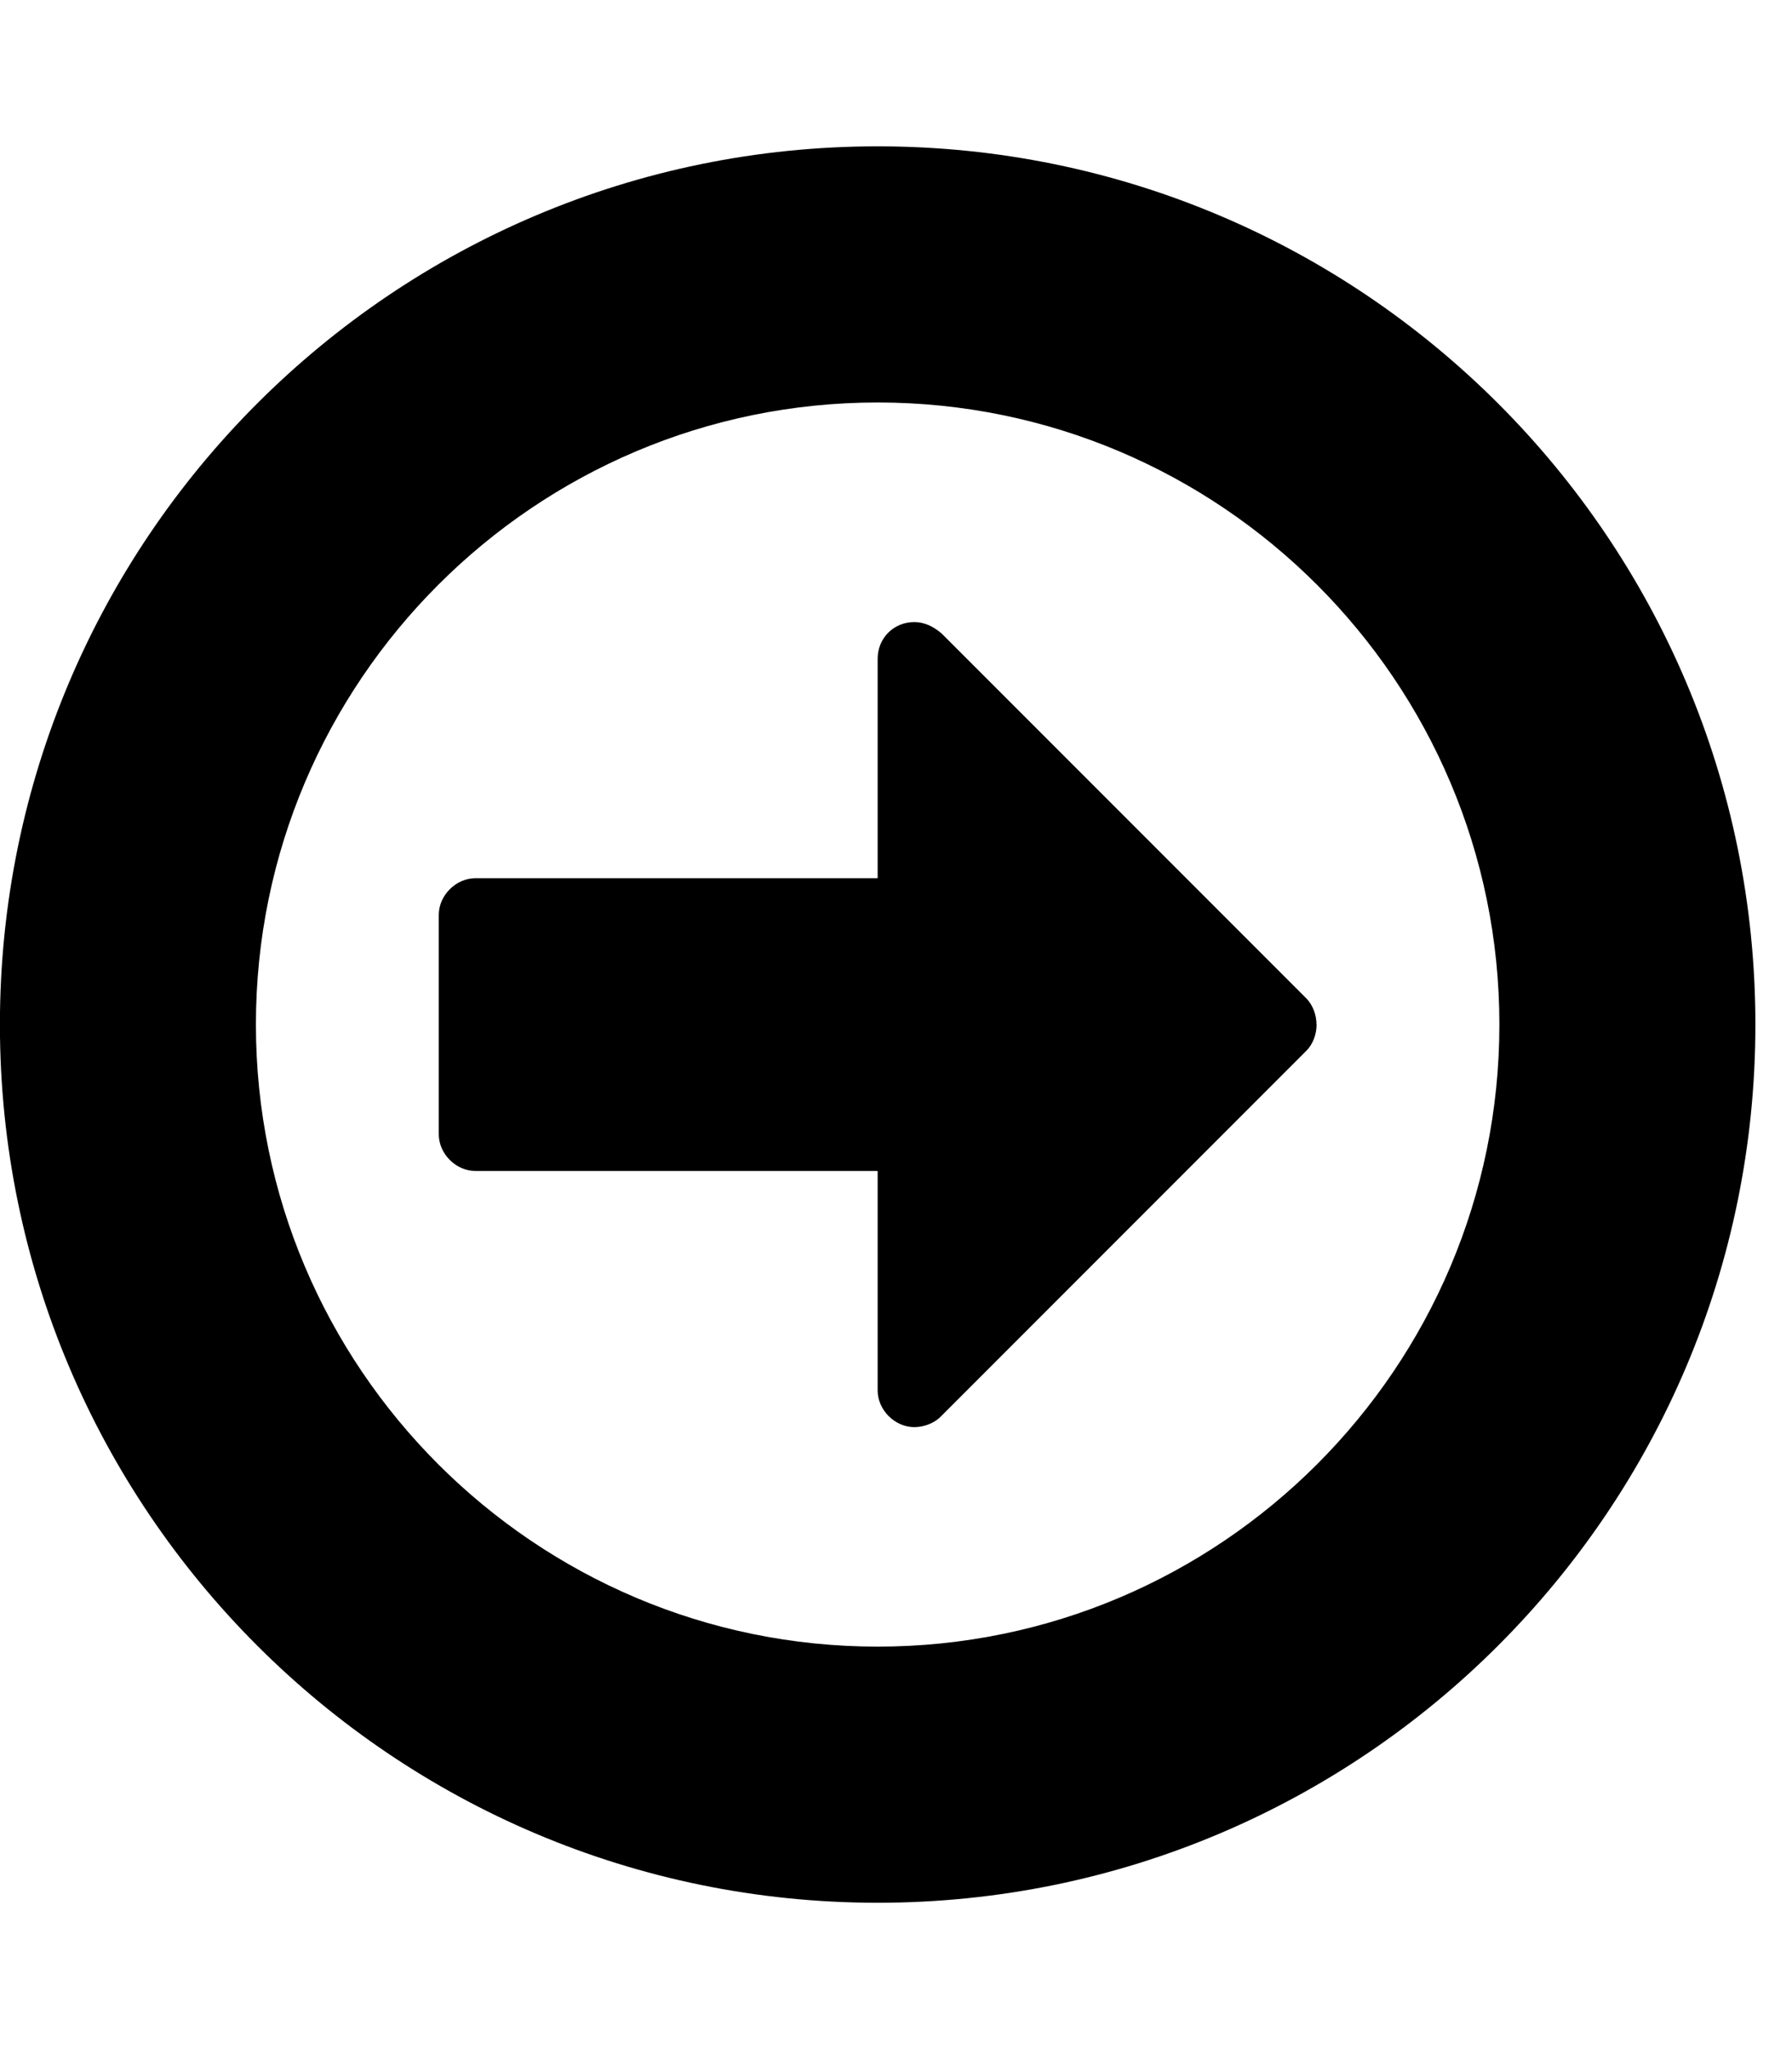 <!-- Generated by IcoMoon.io -->
<svg version="1.1" xmlns="http://www.w3.org/2000/svg" width="21" height="24" viewBox="0 0 21 24">
<title>arrow-circle-o-right</title>
<path d="M15.429 12c0 0.107-0.040 0.228-0.121 0.308l-4.286 4.286c-0.080 0.080-0.201 0.121-0.308 0.121-0.228 0-0.429-0.201-0.429-0.429v-2.571h-4.714c-0.228 0-0.429-0.201-0.429-0.429v-2.571c0-0.228 0.201-0.429 0.429-0.429h4.714v-2.571c0-0.241 0.188-0.429 0.429-0.429 0.121 0 0.228 0.054 0.321 0.134l4.272 4.272c0.080 0.080 0.121 0.201 0.121 0.308zM17.571 12c0-4.018-3.268-7.286-7.286-7.286s-7.286 3.268-7.286 7.286 3.268 7.286 7.286 7.286 7.286-3.268 7.286-7.286zM20.571 12c0 5.679-4.607 10.286-10.286 10.286s-10.286-4.607-10.286-10.286 4.607-10.286 10.286-10.286 10.286 4.607 10.286 10.286z"></path>
</svg>
